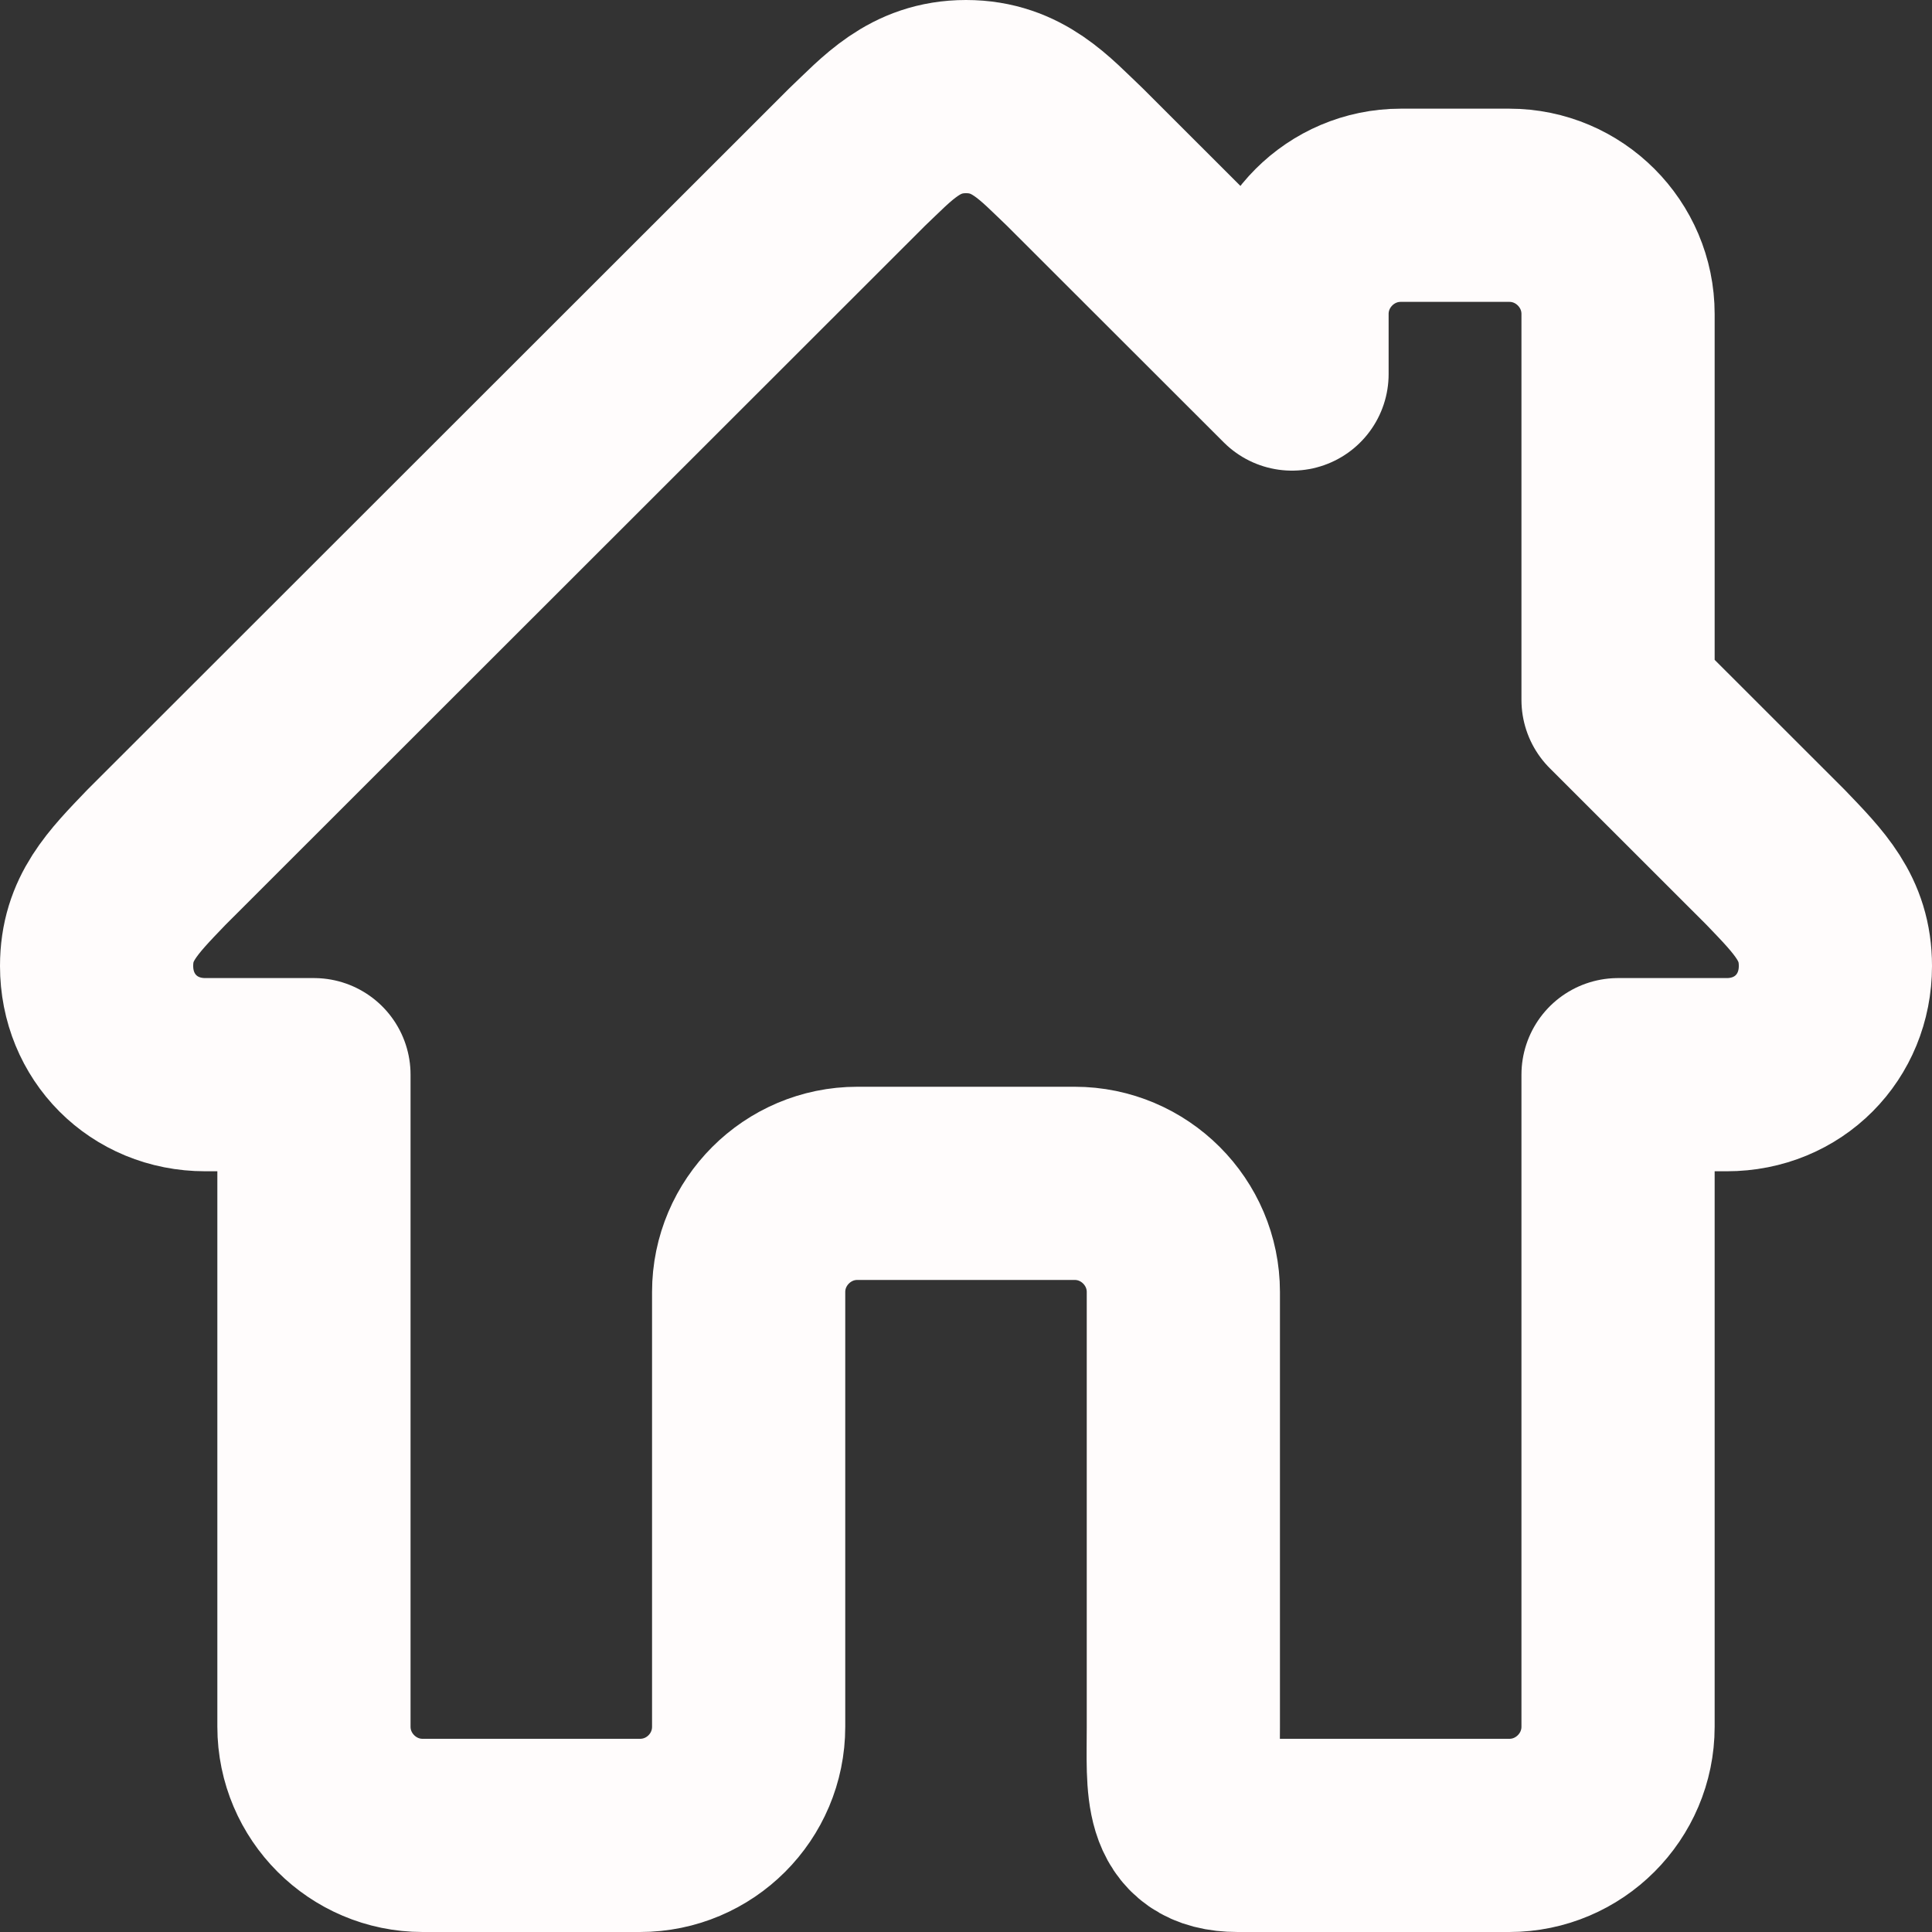 <svg width="20" height="20" viewBox="0 0 20 20" fill="none" xmlns="http://www.w3.org/2000/svg">
<rect x="0" y="0" width="20" height="20" fill="#333333" stroke="none"/>
<path d="M18.381 8.875L16.75 7.245V3.25C16.75 2.631 16.244 2.125 15.625 2.125H14.5C13.881 2.125 13.375 2.631 13.375 3.25V3.872L11.125 1.624C10.818 1.334 10.537 1 10 1C9.463 1 9.182 1.334 8.875 1.624L1.619 8.875C1.268 9.241 1 9.507 1 10C1 10.633 1.486 11.125 2.125 11.125H3.25V17.875C3.25 18.494 3.756 19 4.375 19H6.625C7.246 19 7.75 18.496 7.75 17.875V13.375C7.75 12.756 8.256 12.25 8.875 12.25H11.125C11.744 12.25 12.25 12.756 12.25 13.375V17.875C12.25 18.496 12.191 19 12.812 19H15.625C16.244 19 16.75 18.494 16.75 17.875V11.125H17.875C18.514 11.125 19 10.633 19 10C19 9.507 18.732 9.241 18.381 8.875Z" stroke="#FFFCFC" stroke-width="2" stroke-linejoin="round"/>
</svg>
